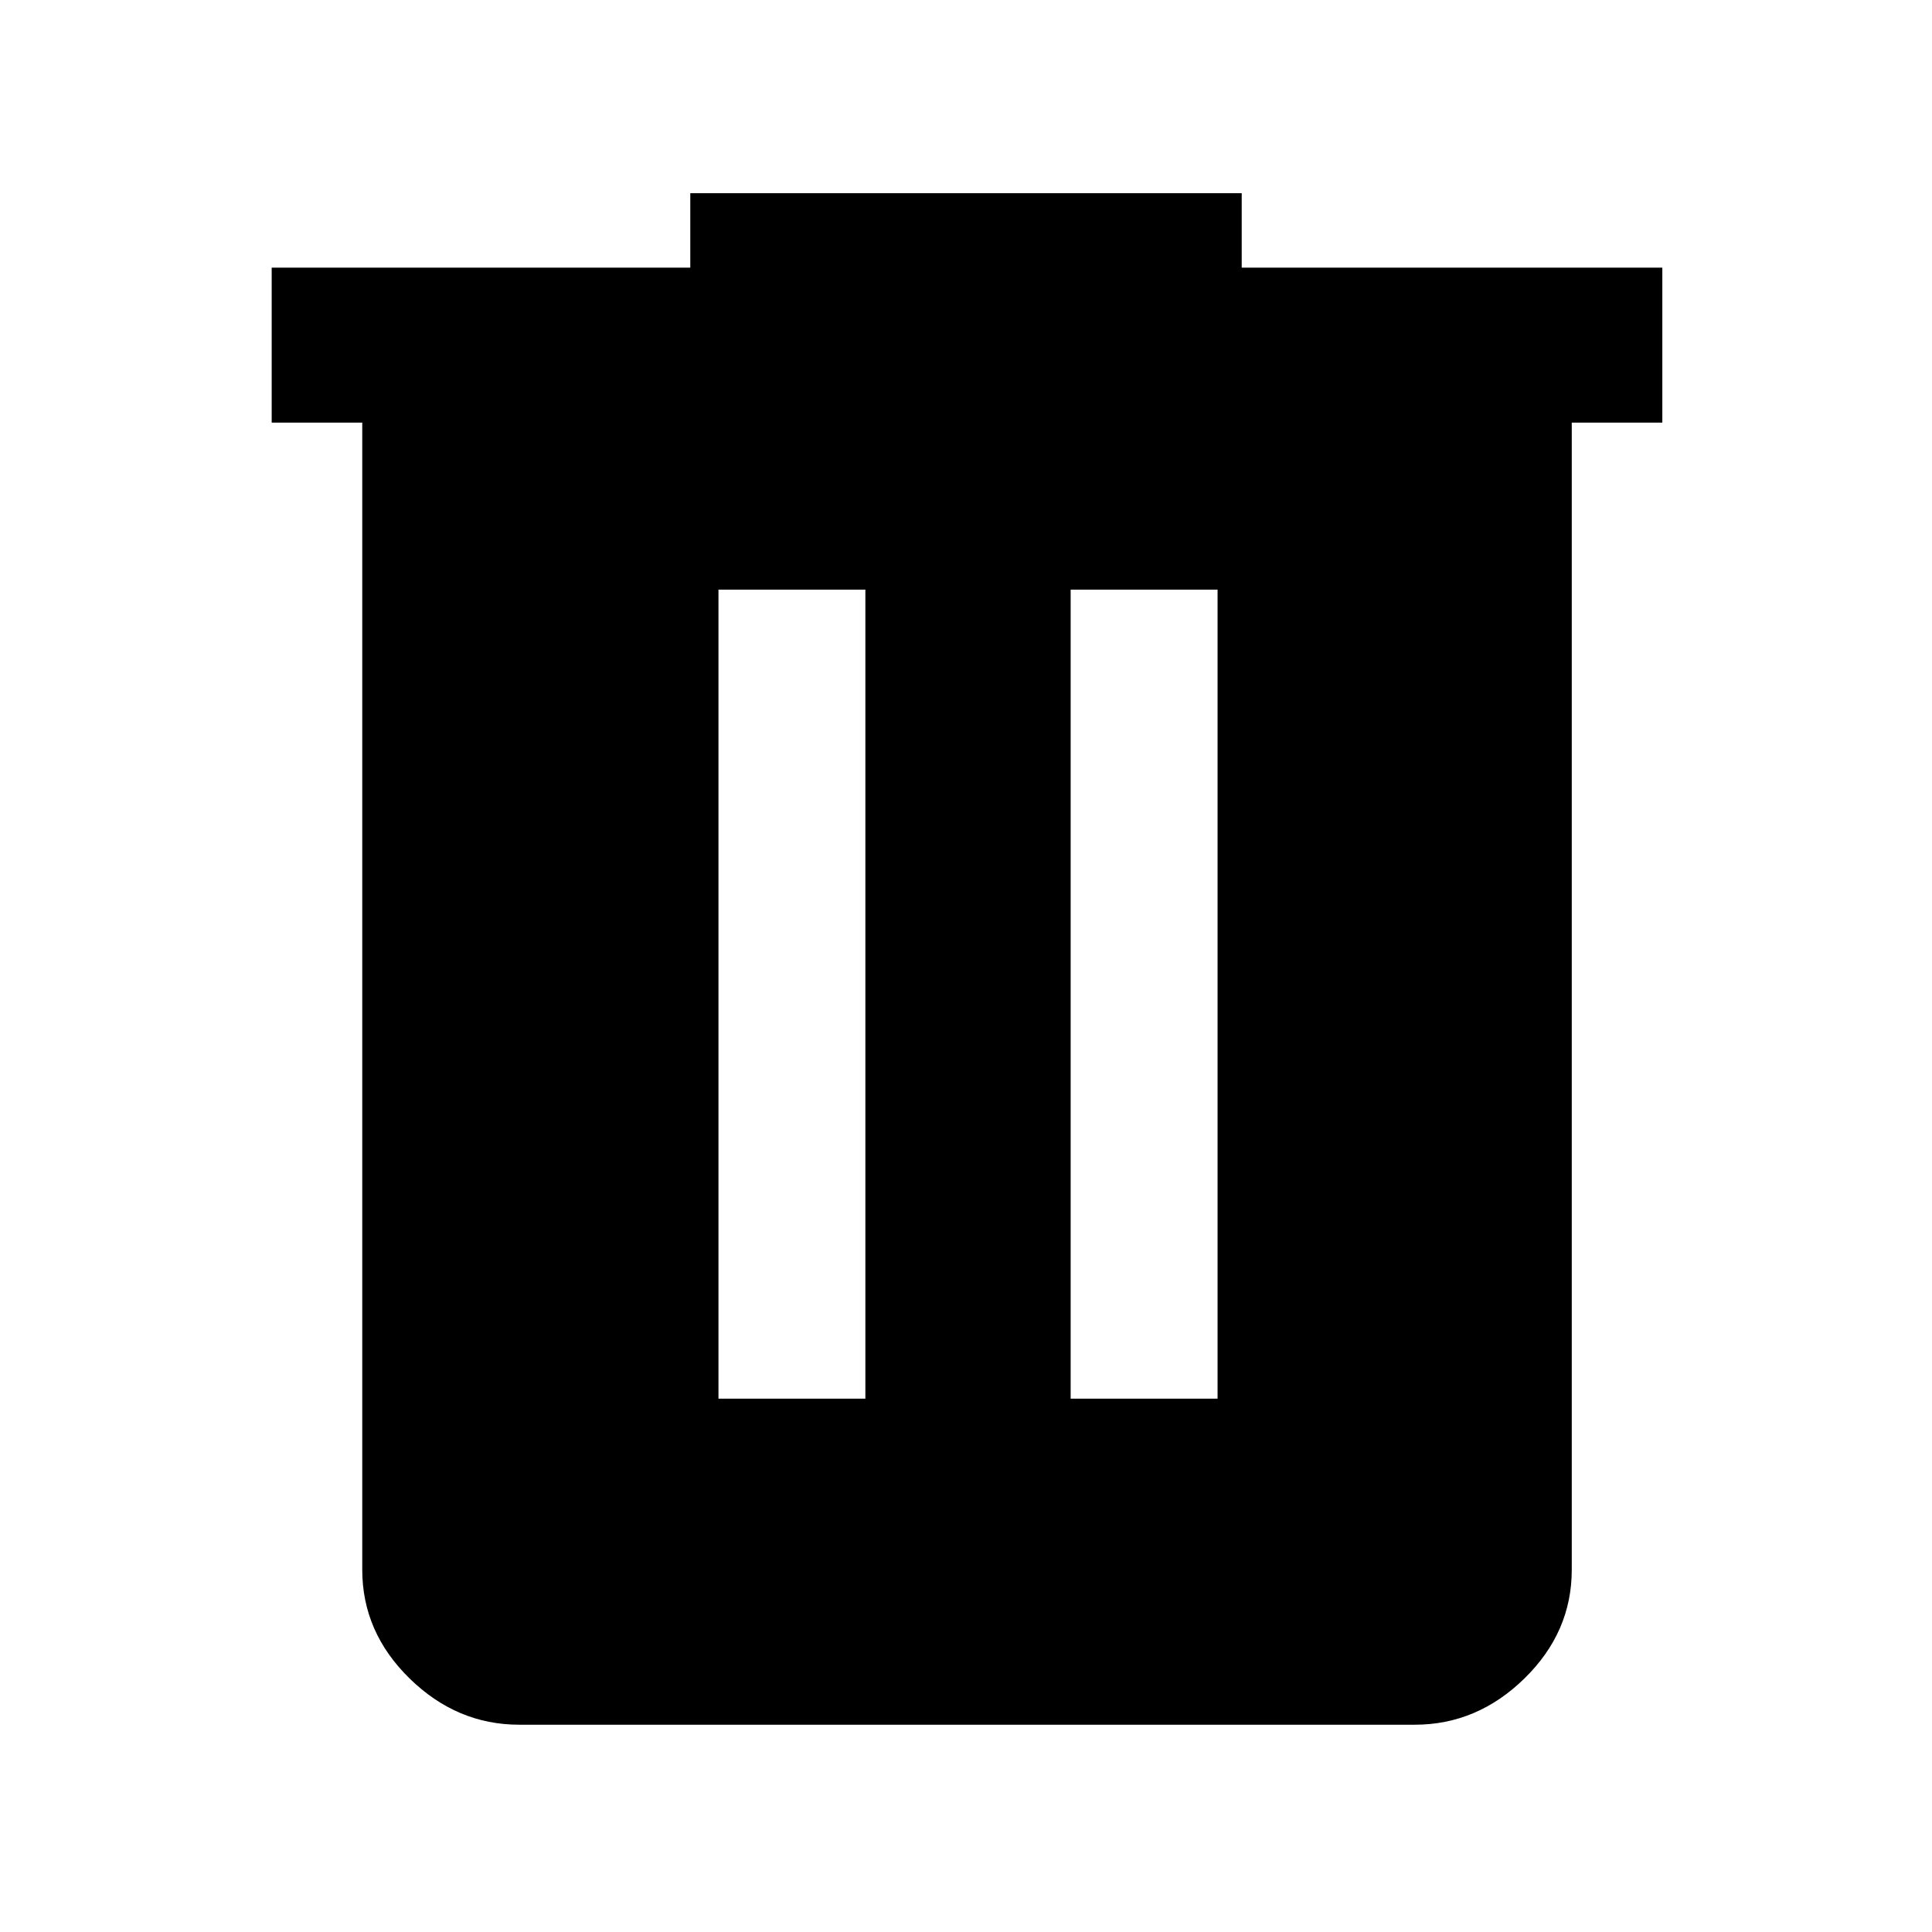 <svg xmlns="http://www.w3.org/2000/svg" height="48" width="48"><path d="M12.9 42.85q-1.55 0-2.725-1.15T9 39V10.5H6.75V6.65h10.4V4.8h13.7v1.85H41.3v3.85h-2.25V39q0 1.55-1.175 2.7-1.175 1.15-2.725 1.15Zm4.95-8.1h3.65v-20.1h-3.65Zm8.75 0h3.65v-20.1H26.6Z"/></svg>